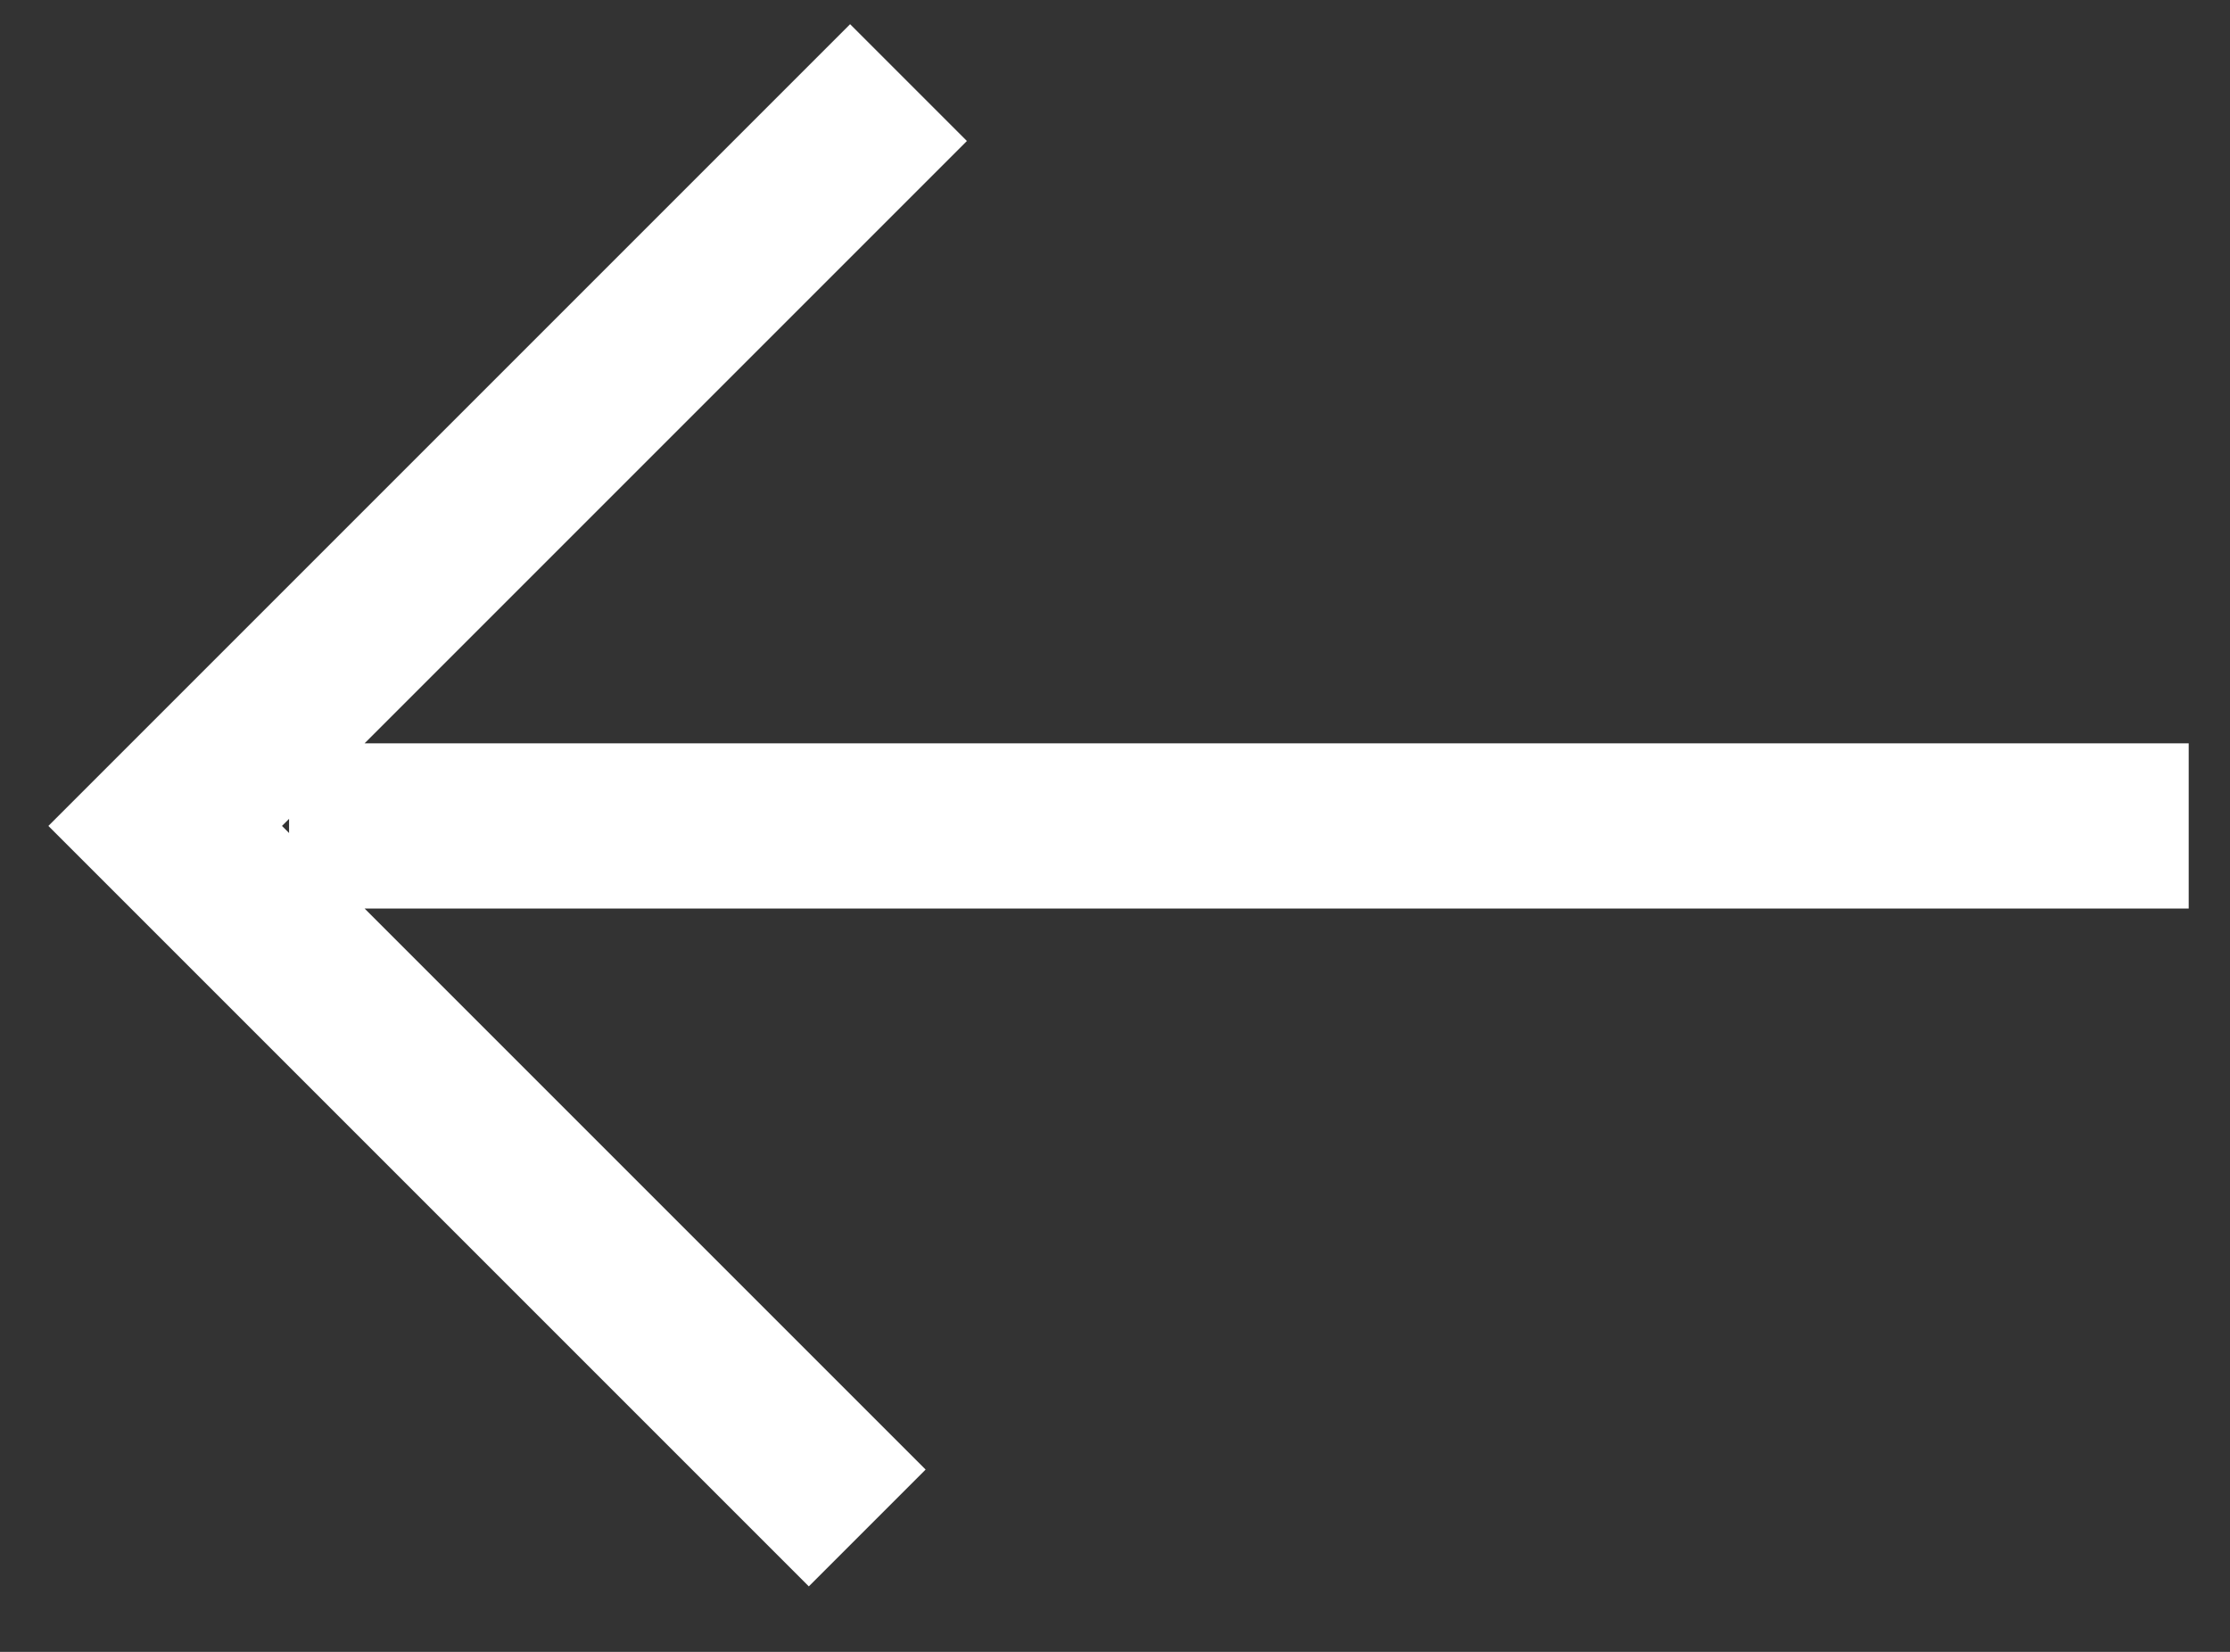 <svg width="27" height="20" viewBox="0 0 27 20" fill="none" xmlns="http://www.w3.org/2000/svg">
<rect x="0" y="0" width="27" height="20" fill="#333333" stroke="none"/>
<path d="M11 1L2 10L10.5 18.5M3.5 10H26.5" stroke="white" stroke-width="2"/>
</svg>
